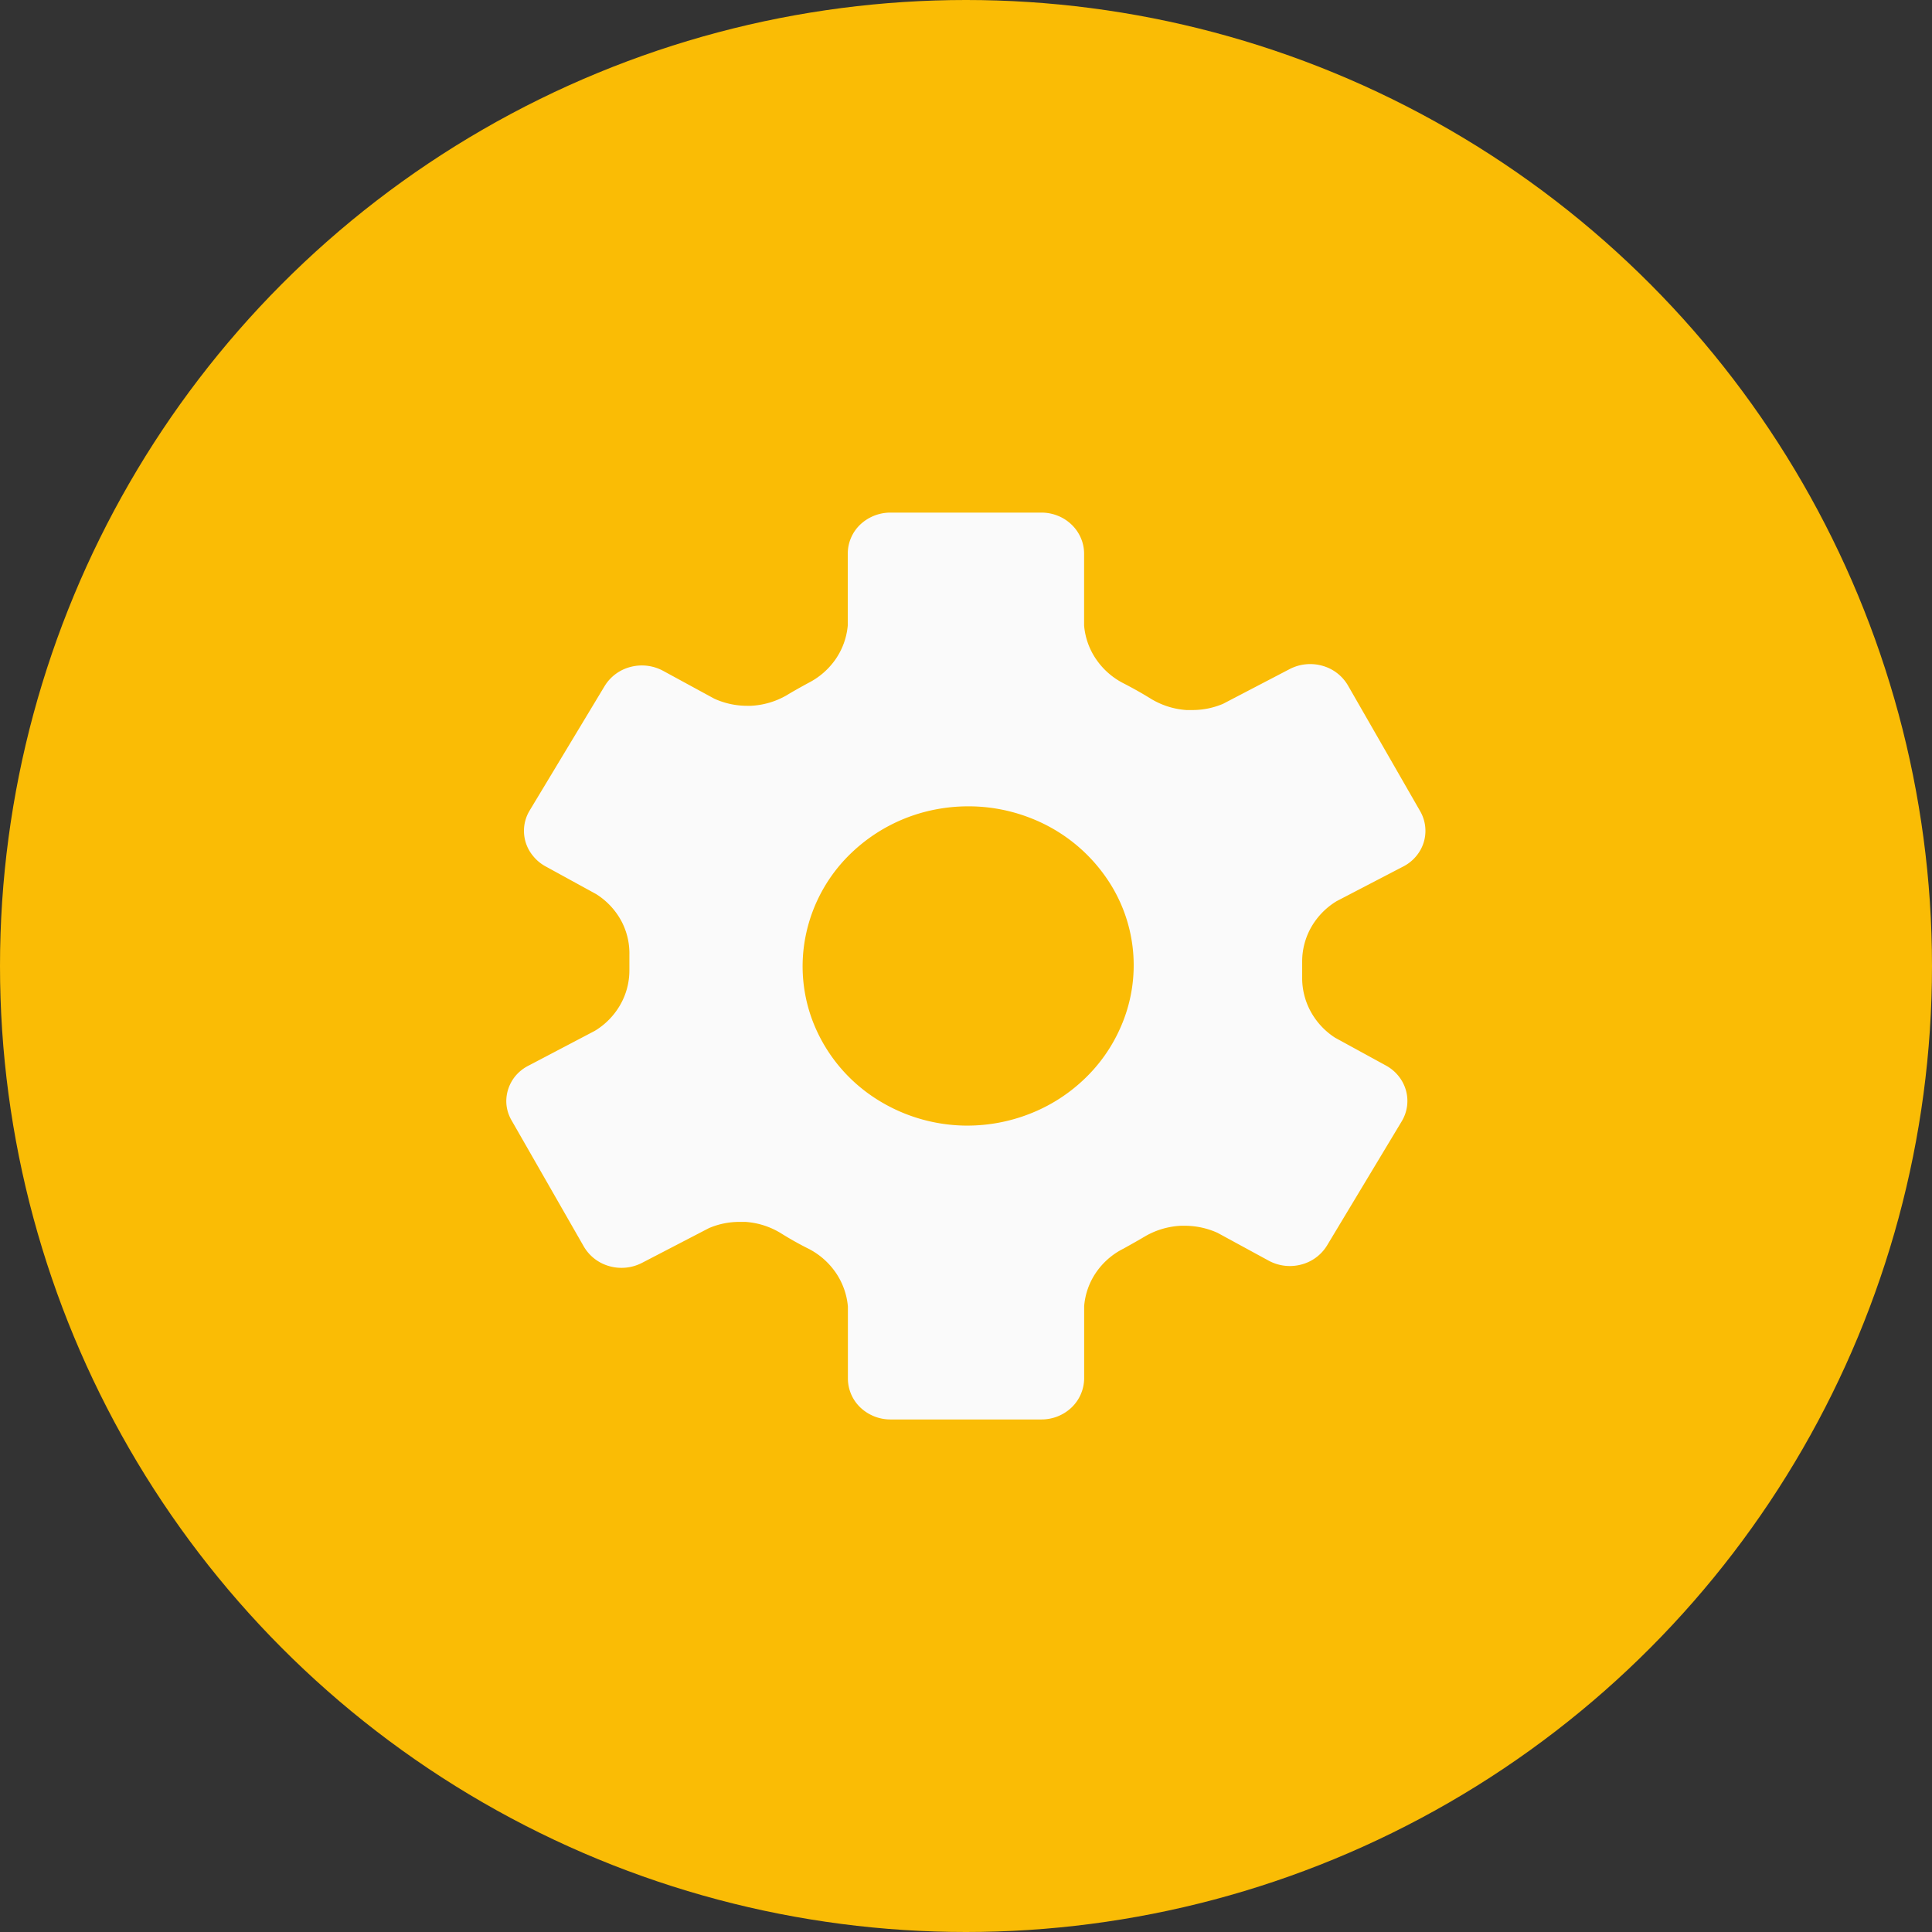 <svg xmlns="http://www.w3.org/2000/svg" width="31" height="31" viewBox="0 0 31 31">
  <rect x="0" y="0" width="31" height="31" fill="#333333" stroke="none"/>
  <g id="wallet_settings" data-name="wallet settings" transform="translate(-25 -519)">
    <circle id="Ellipse_1950" data-name="Ellipse 1950" cx="15.5" cy="15.5" r="15.5" transform="translate(25 519)" fill="#fabc05"/>
    <g id="settings" transform="translate(33.128 527.225)">
      <path id="Shape" d="M8.58,14.551H6.162a.7.7,0,0,1-.485-.192.645.645,0,0,1-.2-.466V12.739a1.136,1.136,0,0,0-.193-.541,1.185,1.185,0,0,0-.438-.386c-.149-.074-.295-.156-.447-.251a1.248,1.248,0,0,0-.565-.18l-.087,0a1.239,1.239,0,0,0-.5.1l-1.071.556a.717.717,0,0,1-.524.055.686.686,0,0,1-.413-.317L.085,9.76A.63.63,0,0,1,0,9.515a.622.622,0,0,1,.024-.256.641.641,0,0,1,.125-.227A.668.668,0,0,1,.36,8.87l1.057-.555A1.159,1.159,0,0,0,1.823,7.9a1.113,1.113,0,0,0,.148-.551V7.1a1.106,1.106,0,0,0-.134-.556,1.159,1.159,0,0,0-.4-.423L.625,5.676a.665.665,0,0,1-.2-.167A.629.629,0,0,1,.37,4.781l1.205-2a.686.686,0,0,1,.419-.306.717.717,0,0,1,.522.066l.816.444A1.271,1.271,0,0,0,3.86,3.1h.059a1.271,1.271,0,0,0,.572-.167c.107-.065.222-.129.352-.2a1.181,1.181,0,0,0,.439-.384,1.127,1.127,0,0,0,.193-.54V.658a.645.645,0,0,1,.2-.466A.706.706,0,0,1,6.161,0H8.582a.7.7,0,0,1,.259.049.675.675,0,0,1,.223.142.651.651,0,0,1,.15.214.636.636,0,0,1,.053.253V1.811a1.123,1.123,0,0,0,.193.542,1.181,1.181,0,0,0,.439.386c.161.083.306.165.443.25a1.264,1.264,0,0,0,.567.179c.029,0,.059,0,.088,0a1.258,1.258,0,0,0,.5-.1l1.066-.556a.717.717,0,0,1,.525-.055.686.686,0,0,1,.413.317l1.159,2.018a.632.632,0,0,1,.056.5.641.641,0,0,1-.126.227.658.658,0,0,1-.207.162l-1.063.553a1.166,1.166,0,0,0-.405.412,1.113,1.113,0,0,0-.149.55v.251A1.125,1.125,0,0,0,12.9,8a1.167,1.167,0,0,0,.393.425l.817.447a.666.666,0,0,1,.2.166.642.642,0,0,1,.12.229.627.627,0,0,1,.019.256.635.635,0,0,1-.085.243l-1.2,1.995a.685.685,0,0,1-.419.306A.713.713,0,0,1,12.223,12l-.814-.443a1.279,1.279,0,0,0-.527-.114h-.059a1.266,1.266,0,0,0-.573.167c-.111.066-.229.132-.351.2a1.161,1.161,0,0,0-.44.383,1.108,1.108,0,0,0-.191.54v1.158a.655.655,0,0,1-.2.466A.7.7,0,0,1,8.58,14.551ZM7.406,4.713a2.764,2.764,0,0,0-.5.046,2.686,2.686,0,0,0-1.362.691,2.528,2.528,0,0,0-.736,1.3A2.47,2.47,0,0,0,4.94,8.229,2.573,2.573,0,0,0,5.9,9.387a2.718,2.718,0,0,0,1.466.449h.025a2.744,2.744,0,0,0,1-.188,2.665,2.665,0,0,0,.873-.553,2.55,2.55,0,0,0,.587-.833A2.461,2.461,0,0,0,9.62,5.855a2.631,2.631,0,0,0-1.187-.944A2.727,2.727,0,0,0,7.406,4.713Z" transform="translate(0)" fill="#fafafa"/>
    </g>
  </g>
</svg>
